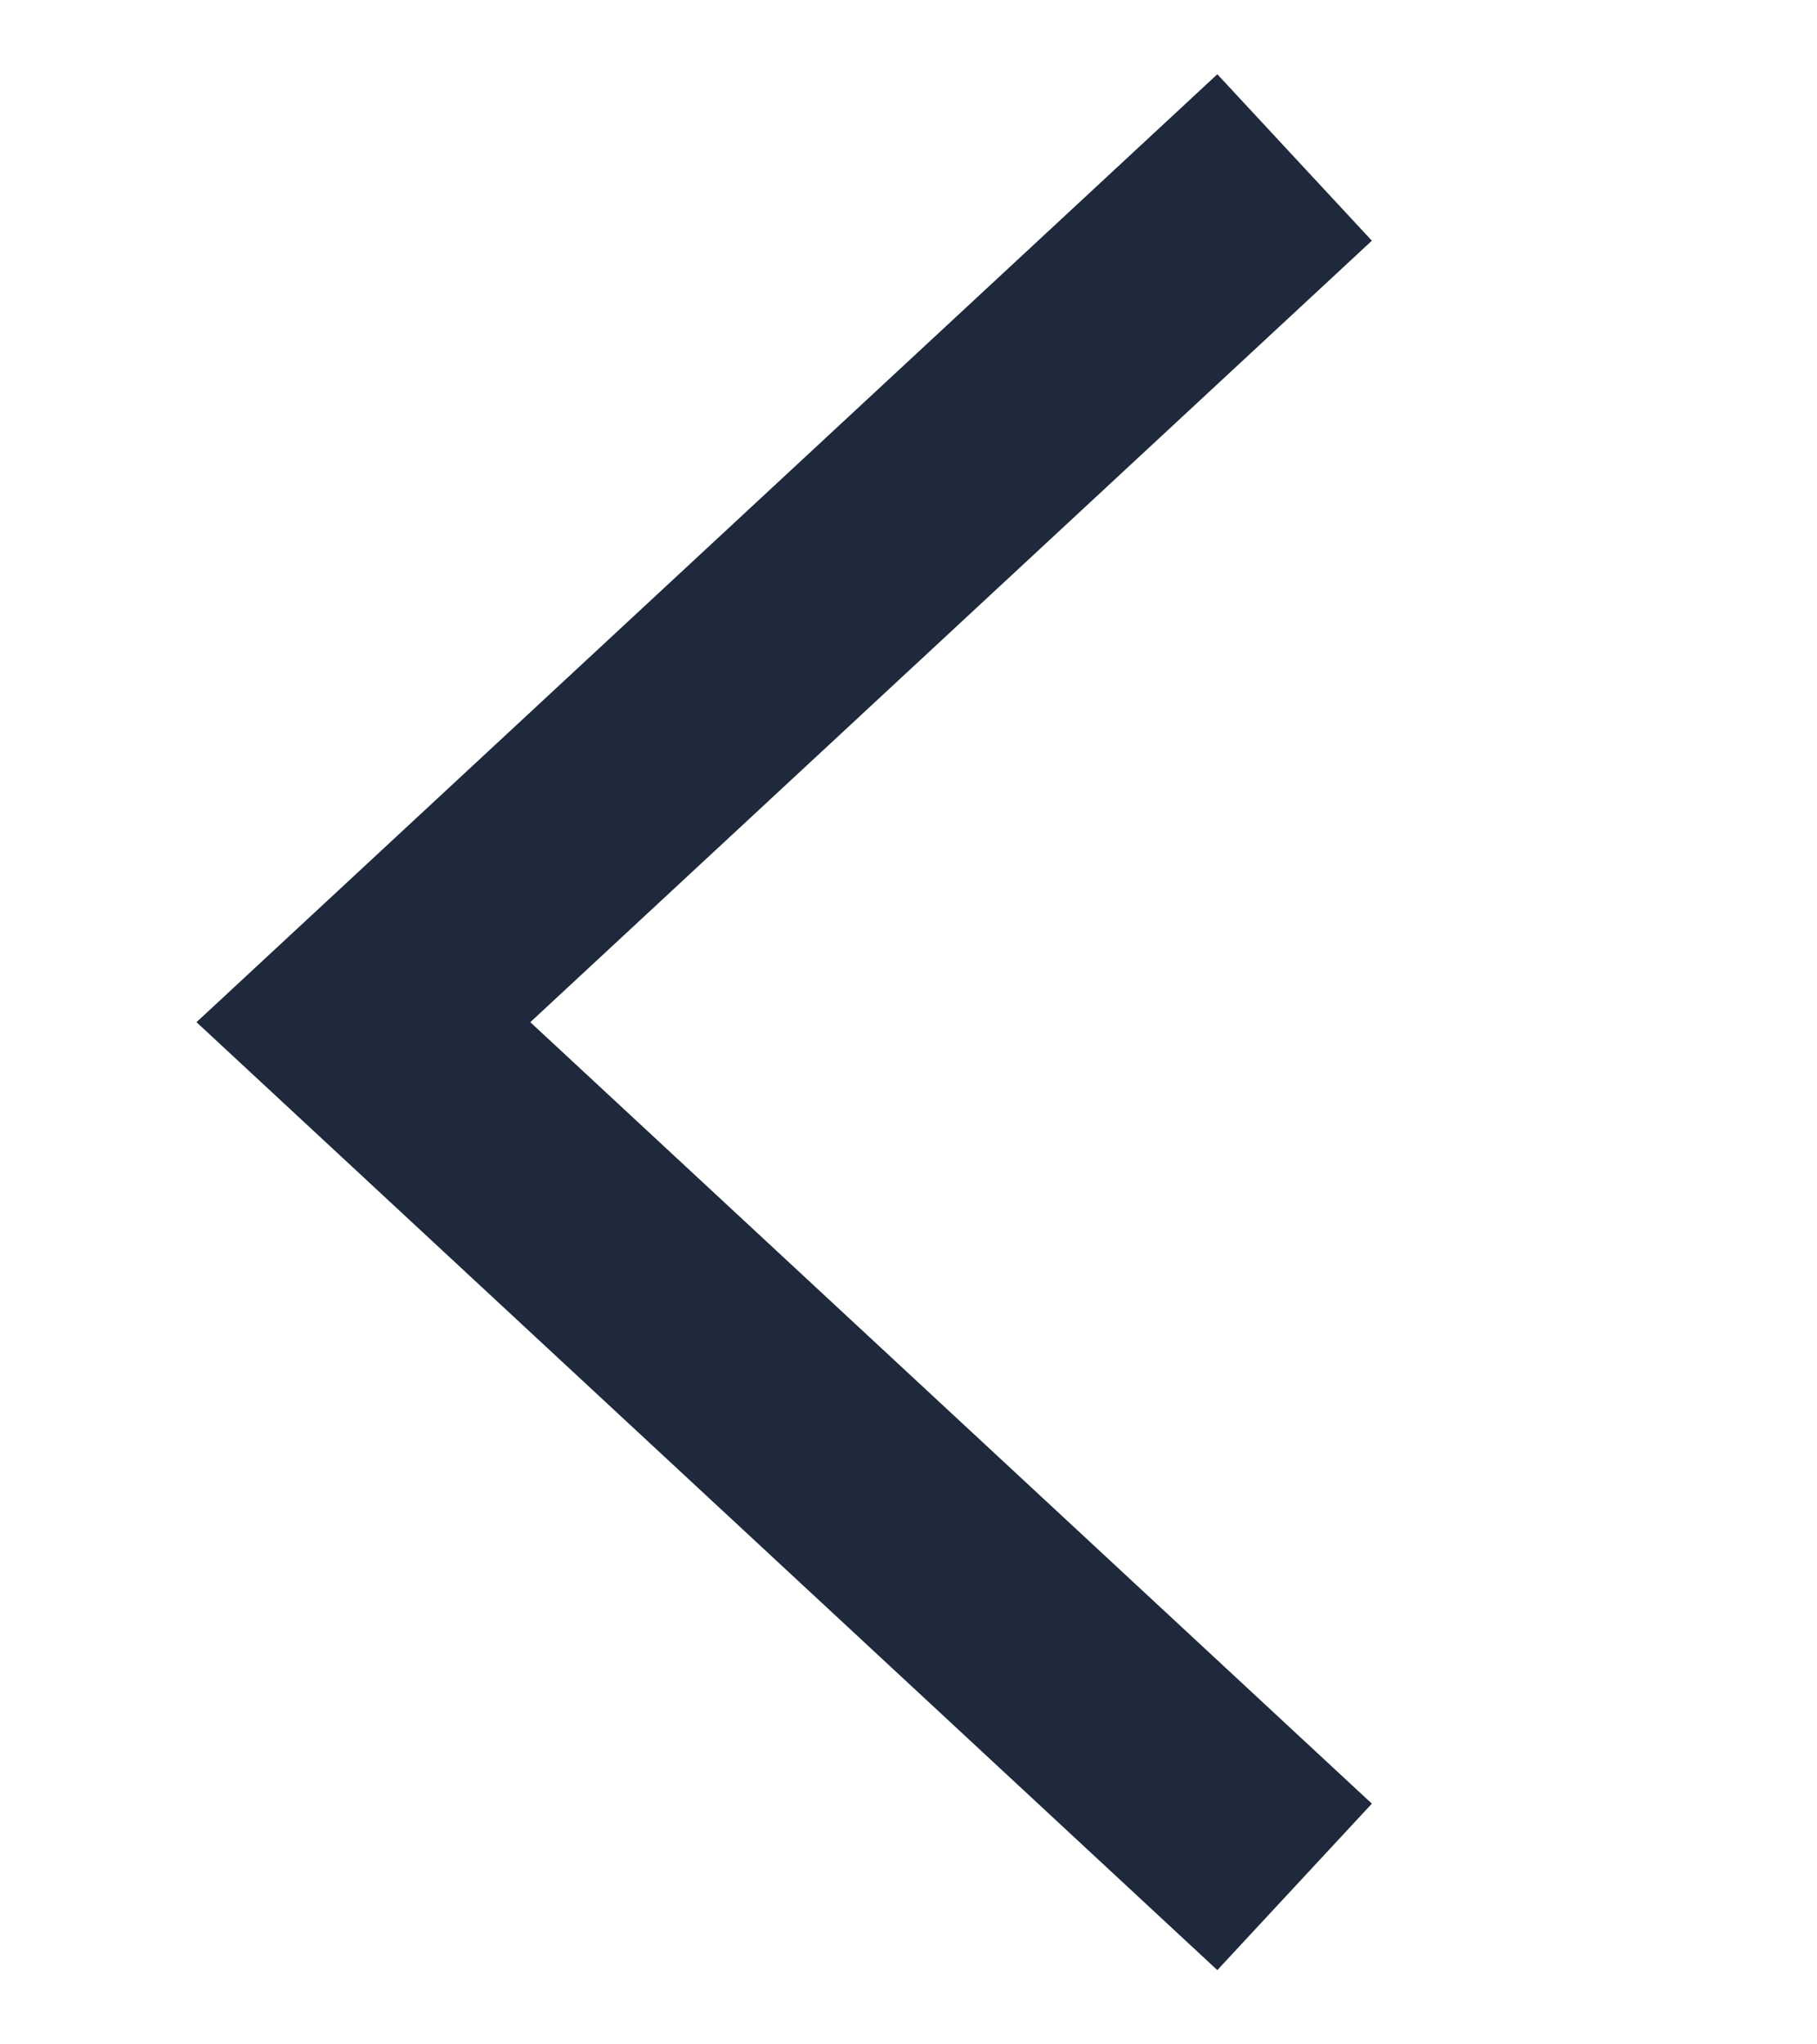 <svg width="16" height="18" viewBox="0 0 16 18" fill="none" xmlns="http://www.w3.org/2000/svg">
<path d="M10.667 15.933L3.2 9L10.667 2.067" stroke="#1E293B" stroke-width="2" stroke-linecap="square"/>
</svg>
